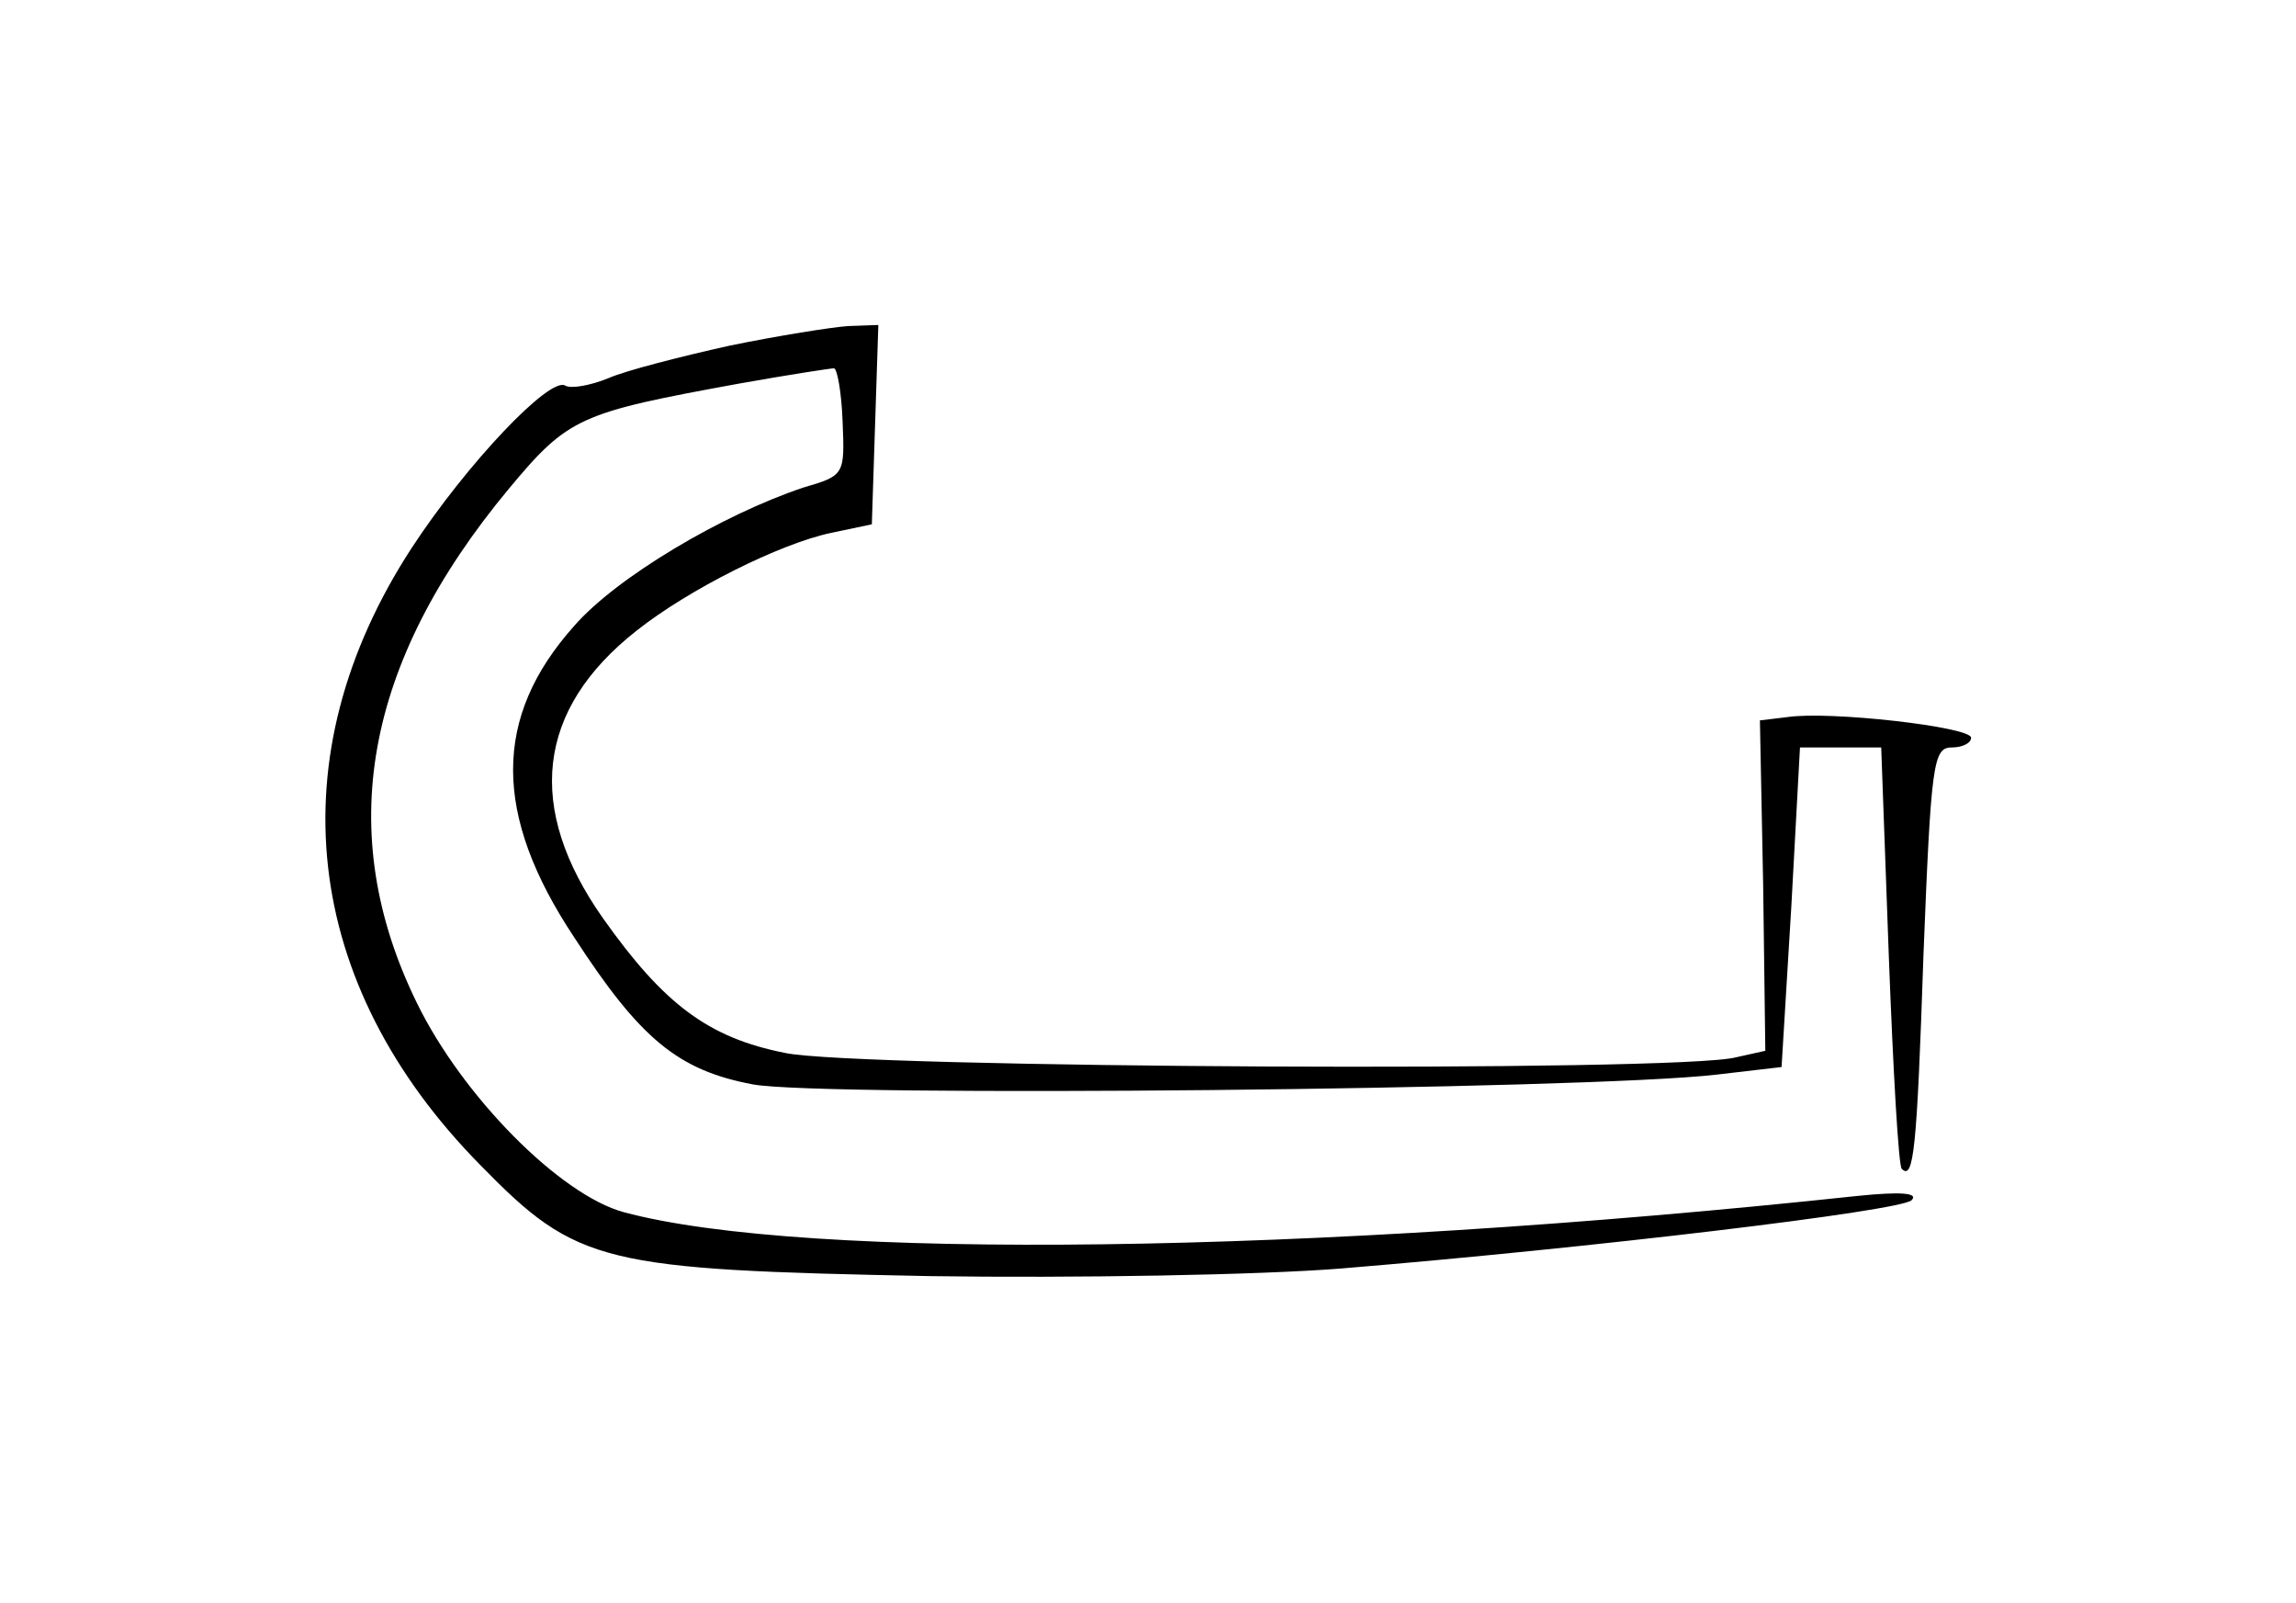 <?xml version="1.0" standalone="no"?>
<!DOCTYPE svg PUBLIC "-//W3C//DTD SVG 20010904//EN"
 "http://www.w3.org/TR/2001/REC-SVG-20010904/DTD/svg10.dtd">
<svg version="1.0" xmlns="http://www.w3.org/2000/svg"
 width="212pt" height="148pt" viewBox="0 0 212 148"
 preserveAspectRatio="xMidYMid meet">
<g transform="translate(0,148) scale(0.1,-0.1)"
fill="#000000" stroke="none">
<path d="M674 1161 c-45 -10 -96 -23 -112 -30 -17 -7 -35 -10 -40 -7 -14 9
-91 -72 -142 -150 -125 -192 -102 -402 64 -570 89 -91 112 -96 414 -102 134
-2 305 1 380 7 231 19 516 53 527 63 7 7 -11 8 -50 4 -505 -54 -972 -60 -1139
-15 -59 16 -149 107 -191 193 -77 157 -49 314 85 475 55 66 65 70 213 97 45 8
84 14 87 14 3 0 7 -22 8 -49 2 -49 2 -50 -36 -61 -75 -25 -173 -83 -212 -128
-75 -84 -75 -174 0 -287 61 -94 96 -123 165 -136 63 -12 770 -5 890 9 l60 7 9
148 8 147 38 0 37 0 7 -192 c4 -106 9 -195 12 -197 11 -11 14 18 20 197 7 177
9 192 26 192 10 0 18 4 18 9 0 10 -131 25 -170 19 l-25 -3 3 -152 2 -153 -27
-6 c-52 -14 -813 -10 -878 4 -71 14 -112 45 -168 124 -72 102 -62 193 31 266
48 38 132 80 179 90 l38 8 3 92 3 92 -28 -1 c-15 -1 -65 -9 -109 -18z"/>
</g>
</svg>
